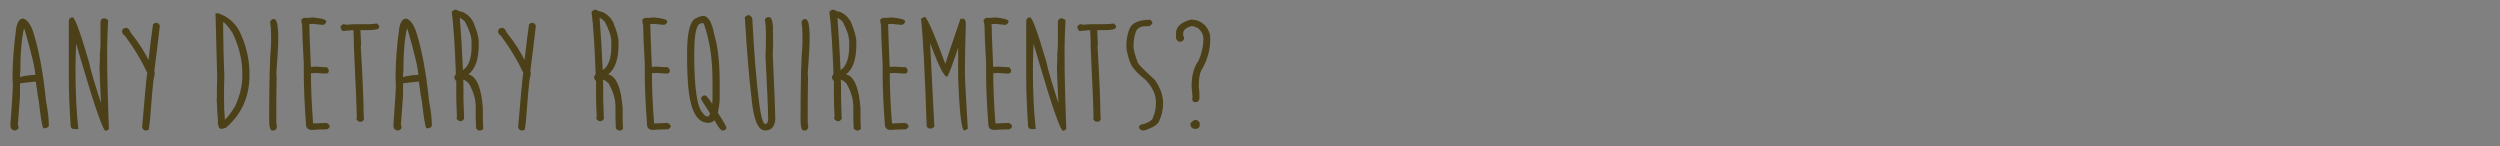 <?xml version="1.0" encoding="UTF-8" standalone="no"?>
<!-- Created with Inkscape (http://www.inkscape.org/) -->

<svg
   xmlns:dc="http://purl.org/dc/elements/1.1/"
   xmlns:cc="http://creativecommons.org/ns#"
   xmlns:rdf="http://www.w3.org/1999/02/22-rdf-syntax-ns#"
   xmlns:svg="http://www.w3.org/2000/svg"
   xmlns="http://www.w3.org/2000/svg"
   xmlns:sodipodi="http://sodipodi.sourceforge.net/DTD/sodipodi-0.dtd"
   xmlns:inkscape="http://www.inkscape.org/namespaces/inkscape"
   width="512"
   height="30"
   viewBox="0 0 512 30"
   version="1.1"
   id="svg6533"
   sodipodi:docname="Text_AnyDietaryRequirements.svg"
   inkscape:version="0.92.3 (2405546, 2018-03-11)">
  <rect x="0" y="0" width="512" height="30" fill="#808080" stroke="none"/>
  <defs
     id="defs6527" />
  <sodipodi:namedview
     id="base"
     pagecolor="#ffffff"
     bordercolor="#666666"
     borderopacity="1.0"
     inkscape:pageopacity="0.0"
     inkscape:pageshadow="2"
     inkscape:zoom="2.8"
     inkscape:cx="113.95314"
     inkscape:cy="-110.76578"
     inkscape:document-units="px"
     inkscape:current-layer="layer1"
     showgrid="false"
     units="px"
     inkscape:window-width="1812"
     inkscape:window-height="1051"
     inkscape:window-x="-9"
     inkscape:window-y="-9"
     inkscape:window-maximized="1" />
  <g
     inkscape:label="Layer 1"
     inkscape:groupmode="layer"
     id="layer1"
     transform="translate(0,-1092.52)">
    <rect
       style="opacity:1;fill:#ffffff;fill-opacity:1;stroke:none;stroke-width:0.188;stroke-linecap:round;stroke-linejoin:round;stroke-miterlimit:4;stroke-dasharray:none;stroke-opacity:1"
       id="rect7086"
       width="146.655"
       height="20.6"
       x="6.804"
       y="61.71" />
    <g
       aria-label="ANY DIETARY REQUIREMENTS?"
       transform="matrix(0.265,0,0,0.265,-15.137,1029.489)"
       style="font-style:normal;font-weight:normal;font-size:125.984px;line-height:1.25;font-family:sans-serif;letter-spacing:0px;word-spacing:0px;fill:#4c4018;fill-opacity:1;stroke:none"
       id="flowRoot7078">
      <path
         d="m 74.859,252.259 h 0.615 q 4.429,2.03 7.074,9.596 6.89,21.284 10.15,54.257 2.153,10.704 2.153,19.07 -0.738,1.845 -4.245,1.845 -1.476,-2.83 -3.445,-20.608 -0.554,-1.907 -2.338,-15.44 l -0.554,-0.061 q -11.688,1.107 -11.688,1.476 v 9.596 l -1.661,22.515 q 0.554,0.8 0.554,1.845 0,1.046 -2.153,2.338 -4.183,0 -4.183,-3.999 1.907,-25.96 1.907,-31.127 -0.246,-3.383 -0.246,-6.89 0.123,-17.778 2.953,-37.648 1.415,-6.767 5.106,-6.767 z m 1.107,6.336 q -3.137,12.057 -3.137,35.002 -0.246,0 -0.246,4.737 v -0.923 q 5.967,-1.661 11.873,-1.661 v 0.923 q 0,-7.382 -8.12,-35.249 -1.538,-3.322 -0.369,-2.83 z"
         style="font-style:normal;font-variant:normal;font-weight:normal;font-stretch:normal;font-size:125.984px;font-family:'Moon Flower Bold';-inkscape-font-specification:'Moon Flower Bold, ';fill:#4c4018;fill-opacity:1"
         id="path7246" />
      <path
         d="m 113.245,251.275 q 2.584,0 12.672,34.572 1.415,7.874 11.565,38.816 h -2.03 v -0.861 q -1.415,-29.897 -1.415,-33.588 0,-1.107 0.308,-7.505 -0.061,-0.677 -0.061,-2.953 0.492,-4.86 0.492,-7.689 v -17.532 q 0.308,-2.584 3.322,-2.584 l 2.584,1.353 q -0.738,14.579 -0.738,21.592 v 6.951 q 0,21.407 1.353,55.918 l -2.461,1.23 q -3.076,0 -19.377,-55.487 l -6.459,-22.023 2.276,3.691 0.185,-3.568 q 0.431,5.106 0.431,8.12 l 0.061,2.092 q -0.492,13.656 -0.492,19.131 0,27.498 2.215,46.629 h -3.076 q -2.891,0 -2.891,-2.584 -1.415,-21.469 -1.415,-38.447 v -42.692 q 0.431,-2.584 2.953,-2.584 z"
         style="font-style:normal;font-variant:normal;font-weight:normal;font-stretch:normal;font-size:125.984px;font-family:'Moon Flower Bold';-inkscape-font-specification:'Moon Flower Bold, ';fill:#4c4018;fill-opacity:1"
         id="path7248" />
      <path
         d="m 177.037,255.52 h 1.046 q 1.292,0 2.522,1.907 v 0.615 q -1.969,17.655 -4.183,34.387 l 0.246,1.415 v 2.03 q -0.923,0 -2.707,23.191 -0.738,12.242 -1.845,18.885 l -1.476,0.738 h -1.415 q -1.415,-0.369 -2.276,-2.276 2.707,-32.726 3.937,-42.384 -6.521,-14.087 -17.101,-28.359 -2.338,-1.661 -2.338,-3.506 v -0.492 q 0,-0.984 2.03,-2.215 h 1.845 q 1.722,0.677 2.522,3.199 9.781,12.119 15.871,25.098 h -2.215 q 2.584,-22.33 3.875,-31.127 z"
         style="font-style:normal;font-variant:normal;font-weight:normal;font-stretch:normal;font-size:125.984px;font-family:'Moon Flower Bold';-inkscape-font-specification:'Moon Flower Bold, ';fill:#4c4018;fill-opacity:1"
         id="path7250" />
      <path
         d="m 223.666,248.138 h 2.092 q 10.642,3.506 16.179,13.349 7.997,16.24 7.997,33.403 v 1.23 q 0,24.606 -18.147,40.416 -2.83,0.923 -3.814,0.923 -2.092,0 -2.584,-5.352 l 0.246,-0.492 q -0.677,-5.413 -0.984,-17.04 h -0.431 l 0.492,0.984 v -0.492 q 0,-9.719 0.246,-17.717 z m 5.844,6.767 v -1.599 q 0.246,27.744 0.984,43.799 -0.246,6.582 -0.246,13.533 v 2.953 q 0,9.289 0.677,16.794 3.137,-2.707 7.874,-10.396 5.598,-12.303 5.598,-23.13 v -2.461 q 0,-15.194 -7.505,-31.004 -5.167,-7.751 -7.382,-8.489 z"
         style="font-style:normal;font-variant:normal;font-weight:normal;font-stretch:normal;font-size:125.984px;font-family:'Moon Flower Bold';-inkscape-font-specification:'Moon Flower Bold, ';fill:#4c4018;fill-opacity:1"
         id="path7252" />
      <path
         d="m 267.896,252.567 h 0.984 q 3.26,0 3.26,14.272 v 3.199 q 0,4.86 -1.476,24.914 0,0.8 0.246,1.784 -0.246,12.98 -0.246,20.546 v 15.994 q 0,0.369 0.492,2.399 -0.492,3.014 -2.522,3.014 h -0.984 q -2.522,0 -2.522,-7.874 0,-42.753 1.476,-58.871 v -6.828 q 0,-5.659 -0.738,-10.273 0,-1.046 2.03,-2.276 z"
         style="font-style:normal;font-variant:normal;font-weight:normal;font-stretch:normal;font-size:125.984px;font-family:'Moon Flower Bold';-inkscape-font-specification:'Moon Flower Bold, ';fill:#4c4018;fill-opacity:1"
         id="path7254" />
      <path
         d="m 299.453,251.337 0.554,0.308 q -1.722,0 -1.722,-0.369 10.95,0.984 10.95,3.076 v 0.431 q -0.8,2.276 -2.891,2.276 l -7.136,-0.738 q -0.492,0 -3.137,0.185 l 0.123,1.722 q 0,4.06 1.169,31.312 h 0.246 q 1.784,0 3.076,-0.246 5.782,0.492 9.104,0.492 l 1.415,1.907 v 1.046 q 0,1.968 -2.522,1.968 -2.215,0 -7.136,-0.492 -3.26,0.246 -4.122,0.246 v -0.246 q 0,17.347 1.661,38.878 0.308,0 0.308,0.185 7.689,-0.431 9.843,-0.431 1.907,0.615 2.707,2.215 v 0.492 q 0,0.984 -1.968,2.215 -9.781,0.246 -11.75,0.492 -4.614,0 -4.614,-4.368 -1.722,-23.499 -1.722,-39.186 v -7.874 q -1.23,-21.654 -1.23,-29.158 -0.738,-3.691 -0.738,-4.614 l 1.907,-1.415 h 3.322 q 1.353,0 4.306,-0.308 z"
         style="font-style:normal;font-variant:normal;font-weight:normal;font-stretch:normal;font-size:125.984px;font-family:'Moon Flower Bold';-inkscape-font-specification:'Moon Flower Bold, ';fill:#4c4018;fill-opacity:1"
         id="path7256" />
      <path
         d="m 348.604,256.012 1.599,1.845 v 0.984 q 0,2.276 -8.428,2.276 h -6.89 q 0.738,0 0.8,-0.185 l 0.492,11.134 q -0.246,1.538 -0.246,1.661 2.215,37.217 2.215,53.088 0.246,0.431 0.246,1.23 -0.246,0.369 -0.246,0.246 l 0.308,1.661 q -0.861,1.969 -2.338,1.969 h -0.984 q -1.046,0 -2.522,-1.722 0,-0.861 0.246,-2.768 0,-5.229 -2.215,-53.088 0,-7.751 -0.431,-13.533 l 0.554,0.308 h -0.246 l -8.612,0.738 q -1.599,-1.722 -1.599,-3.199 0,-1.046 2.338,-2.215 2.153,0.554 2.092,0.554 4.737,-0.431 6.705,-0.431 h 10.089 q 3.014,0 7.074,-0.554 z"
         style="font-style:normal;font-variant:normal;font-weight:normal;font-stretch:normal;font-size:125.984px;font-family:'Moon Flower Bold';-inkscape-font-specification:'Moon Flower Bold, ';fill:#4c4018;fill-opacity:1"
         id="path7258" />
      <path
         d="m 370.873,252.259 h 0.615 q 4.429,2.03 7.074,9.596 6.89,21.284 10.15,54.257 2.153,10.704 2.153,19.07 -0.738,1.845 -4.245,1.845 -1.476,-2.83 -3.445,-20.608 -0.554,-1.907 -2.338,-15.44 l -0.554,-0.061 q -11.688,1.107 -11.688,1.476 v 9.596 l -1.661,22.515 q 0.554,0.8 0.554,1.845 0,1.046 -2.153,2.338 -4.183,0 -4.183,-3.999 1.907,-25.96 1.907,-31.127 -0.246,-3.383 -0.246,-6.89 0.123,-17.778 2.953,-37.648 1.415,-6.767 5.106,-6.767 z m 1.107,6.336 q -3.137,12.057 -3.137,35.002 -0.246,0 -0.246,4.737 v -0.923 q 5.967,-1.661 11.873,-1.661 v 0.923 q 0,-7.382 -8.12,-35.249 -1.538,-3.322 -0.369,-2.83 z"
         style="font-style:normal;font-variant:normal;font-weight:normal;font-stretch:normal;font-size:125.984px;font-family:'Moon Flower Bold';-inkscape-font-specification:'Moon Flower Bold, ';fill:#4c4018;fill-opacity:1"
         id="path7260" />
      <path
         d="m 408.213,245.431 h 1.968 q 0.738,0.984 4.06,1.538 5.352,2.153 8.551,7.628 4.306,10.396 4.306,15.44 v 2.461 q 0,16.609 -7.936,22.822 9.35,2.215 11.134,26.083 v 9.412 q 0,2.092 0.308,6.705 l -1.784,1.169 h -1.907 l -1.845,-1.415 q -0.308,-5.475 -0.308,-7.936 v -8.858 q 0,-8.981 -5.413,-18.27 -3.322,-3.137 -5.598,-3.137 h 1.353 q 0.185,4.06 0.185,6.644 v 9.35 q 0.492,12.18 0.492,13.78 v 0.738 q -0.984,1.968 -3.014,1.968 -1.169,0 -2.83,-1.907 l 0.308,-2.092 q -0.492,-10.335 -0.492,-13.718 v -13.533 q -0.615,0 -1.476,-2.03 v -1.169 q 0.984,-1.968 1.169,-1.968 -1.169,-32.48 -3.199,-48.228 z m 4.245,5.906 q 1.353,16.671 2.461,40.723 6.644,-4.491 6.644,-18.332 v -3.445 q 0,-6.213 -5.167,-15.81 -3.445,-3.137 -4.86,-3.137 z"
         style="font-style:normal;font-variant:normal;font-weight:normal;font-stretch:normal;font-size:125.984px;font-family:'Moon Flower Bold';-inkscape-font-specification:'Moon Flower Bold, ';fill:#4c4018;fill-opacity:1"
         id="path7262" />
      <path
         d="m 467.637,255.52 h 1.046 q 1.292,0 2.522,1.907 v 0.615 q -1.968,17.655 -4.183,34.387 l 0.246,1.415 v 2.03 q -0.923,0 -2.707,23.191 -0.738,12.242 -1.845,18.885 l -1.476,0.738 h -1.415 q -1.415,-0.369 -2.276,-2.276 2.707,-32.726 3.937,-42.384 -6.521,-14.087 -17.101,-28.359 -2.338,-1.661 -2.338,-3.506 v -0.492 q 0,-0.984 2.03,-2.215 h 1.845 q 1.722,0.677 2.522,3.199 9.781,12.119 15.871,25.098 h -2.215 q 2.584,-22.33 3.875,-31.127 z"
         style="font-style:normal;font-variant:normal;font-weight:normal;font-stretch:normal;font-size:125.984px;font-family:'Moon Flower Bold';-inkscape-font-specification:'Moon Flower Bold, ';fill:#4c4018;fill-opacity:1"
         id="path7264" />
      <path
         d="m 516.235,245.431 h 1.968 q 0.738,0.984 4.06,1.538 5.352,2.153 8.551,7.628 4.306,10.396 4.306,15.44 v 2.461 q 0,16.609 -7.936,22.822 9.35,2.215 11.134,26.083 v 9.412 q 0,2.092 0.308,6.705 l -1.784,1.169 h -1.907 l -1.845,-1.415 q -0.308,-5.475 -0.308,-7.936 v -8.858 q 0,-8.981 -5.413,-18.27 -3.322,-3.137 -5.598,-3.137 h 1.353 q 0.185,4.06 0.185,6.644 v 9.35 q 0.492,12.18 0.492,13.78 v 0.738 q -0.984,1.968 -3.014,1.968 -1.169,0 -2.83,-1.907 l 0.308,-2.092 q -0.492,-10.335 -0.492,-13.718 v -13.533 q -0.615,0 -1.476,-2.03 v -1.169 q 0.984,-1.968 1.169,-1.968 -1.169,-32.48 -3.199,-48.228 z m 4.245,5.906 q 1.353,16.671 2.461,40.723 6.644,-4.491 6.644,-18.332 v -3.445 q 0,-6.213 -5.167,-15.81 -3.445,-3.137 -4.86,-3.137 z"
         style="font-style:normal;font-variant:normal;font-weight:normal;font-stretch:normal;font-size:125.984px;font-family:'Moon Flower Bold';-inkscape-font-specification:'Moon Flower Bold, ';fill:#4c4018;fill-opacity:1"
         id="path7266" />
      <path
         d="m 562.987,251.337 0.554,0.308 q -1.722,0 -1.722,-0.369 10.95,0.984 10.95,3.076 v 0.431 q -0.8,2.276 -2.891,2.276 l -7.136,-0.738 q -0.492,0 -3.137,0.185 l 0.123,1.722 q 0,4.06 1.169,31.312 h 0.246 q 1.784,0 3.076,-0.246 5.782,0.492 9.104,0.492 l 1.415,1.907 v 1.046 q 0,1.968 -2.522,1.968 -2.215,0 -7.136,-0.492 -3.26,0.246 -4.122,0.246 v -0.246 q 0,17.347 1.661,38.878 0.308,0 0.308,0.185 7.689,-0.431 9.843,-0.431 1.907,0.615 2.707,2.215 v 0.492 q 0,0.984 -1.969,2.215 -9.781,0.246 -11.749,0.492 -4.614,0 -4.614,-4.368 -1.722,-23.499 -1.722,-39.186 v -7.874 q -1.23,-21.654 -1.23,-29.158 -0.738,-3.691 -0.738,-4.614 l 1.907,-1.415 h 3.322 q 1.353,0 4.306,-0.308 z"
         style="font-style:normal;font-variant:normal;font-weight:normal;font-stretch:normal;font-size:125.984px;font-family:'Moon Flower Bold';-inkscape-font-specification:'Moon Flower Bold, ';fill:#4c4018;fill-opacity:1"
         id="path7268" />
      <path
         d="m 600.45,250.106 q 5.967,0 8.674,14.518 4.183,13.595 4.183,36.909 v 12.549 q 0,4.122 -1.415,10.888 6.582,10.15 6.582,11.503 v 0.246 q 0,1.046 -1.845,1.968 h -1.722 q -2.522,-1.784 -6.398,-9.35 h 1.599 q -1.661,3.445 -5.721,3.445 -12.119,0 -15.071,-24.729 -1.23,-11.565 -1.23,-28.666 0,-22.207 5.721,-26.821 4.675,-2.461 6.644,-2.461 z m -6.828,29.282 q 0,40.108 6.89,46.075 1.23,2.399 3.875,2.399 0.738,0 1.538,-2.338 -7.013,-10.519 -7.013,-11.442 v -0.246 q 0,-0.984 2.03,-2.215 h 1.538 q 1.845,1.292 6.521,8.858 h -1.784 q 0.554,-3.999 0.554,-5.413 v -15.01 q 0,-24.729 -6.521,-43.307 0.369,0 -1.23,-1.476 h 0.677 q -3.445,1.046 -3.752,1.722 -3.322,4.429 -3.322,22.392 z"
         style="font-style:normal;font-variant:normal;font-weight:normal;font-stretch:normal;font-size:125.984px;font-family:'Moon Flower Bold';-inkscape-font-specification:'Moon Flower Bold, ';fill:#4c4018;fill-opacity:1"
         id="path7270" />
      <path
         d="m 634.714,249.614 h 1.476 q 2.399,1.169 2.399,3.199 v 1.23 q 2.153,39.985 5.352,64.345 2.03,15.379 4.798,15.379 2.03,-0.861 2.03,-3.445 0,-9.658 -2.03,-48.72 0.308,-7.136 0.308,-13.78 v -5.844 l -0.308,-1.661 0.246,-0.554 q -0.185,-3.014 -0.8,-7.197 l 2.03,-1.476 h 1.353 q 2.461,0 3.014,8.12 0,1.722 -0.185,1.722 0.185,2.461 0.185,4.183 v 7.936 l -0.246,1.476 q 0,-1.046 0.308,-1.046 -0.308,4.183 -0.308,5.413 v 0.984 q 1.969,42.815 1.969,50.504 -0.8,8.305 -7.936,8.305 -8.12,0 -10.396,-24.729 -2.707,-21.1 -5.229,-62.869 z"
         style="font-style:normal;font-variant:normal;font-weight:normal;font-stretch:normal;font-size:125.984px;font-family:'Moon Flower Bold';-inkscape-font-specification:'Moon Flower Bold, ';fill:#4c4018;fill-opacity:1"
         id="path7272" />
      <path
         d="m 678.575,252.567 h 0.984 q 3.26,0 3.26,14.272 v 3.199 q 0,4.86 -1.476,24.914 0,0.8 0.246,1.784 -0.246,12.98 -0.246,20.546 v 15.994 q 0,0.369 0.492,2.399 -0.492,3.014 -2.522,3.014 h -0.984 q -2.522,0 -2.522,-7.874 0,-42.753 1.476,-58.871 v -6.828 q 0,-5.659 -0.738,-10.273 0,-1.046 2.03,-2.276 z"
         style="font-style:normal;font-variant:normal;font-weight:normal;font-stretch:normal;font-size:125.984px;font-family:'Moon Flower Bold';-inkscape-font-specification:'Moon Flower Bold, ';fill:#4c4018;fill-opacity:1"
         id="path7274" />
      <path
         d="m 700.044,245.431 h 1.968 q 0.738,0.984 4.06,1.538 5.352,2.153 8.551,7.628 4.306,10.396 4.306,15.44 v 2.461 q 0,16.609 -7.936,22.822 9.35,2.215 11.134,26.083 v 9.412 q 0,2.092 0.308,6.705 l -1.784,1.169 h -1.907 l -1.845,-1.415 q -0.308,-5.475 -0.308,-7.936 v -8.858 q 0,-8.981 -5.413,-18.27 -3.322,-3.137 -5.598,-3.137 h 1.353 q 0.185,4.06 0.185,6.644 v 9.35 q 0.492,12.18 0.492,13.78 v 0.738 q -0.984,1.968 -3.014,1.968 -1.169,0 -2.83,-1.907 l 0.308,-2.092 q -0.492,-10.335 -0.492,-13.718 v -13.533 q -0.615,0 -1.476,-2.03 v -1.169 q 0.984,-1.968 1.169,-1.968 -1.169,-32.48 -3.199,-48.228 z m 4.245,5.906 q 1.353,16.671 2.461,40.723 6.644,-4.491 6.644,-18.332 v -3.445 q 0,-6.213 -5.167,-15.81 -3.445,-3.137 -4.86,-3.137 z"
         style="font-style:normal;font-variant:normal;font-weight:normal;font-stretch:normal;font-size:125.984px;font-family:'Moon Flower Bold';-inkscape-font-specification:'Moon Flower Bold, ';fill:#4c4018;fill-opacity:1"
         id="path7276" />
      <path
         d="m 746.796,251.337 0.554,0.308 q -1.722,0 -1.722,-0.369 10.95,0.984 10.95,3.076 v 0.431 q -0.8,2.276 -2.891,2.276 l -7.136,-0.738 q -0.492,0 -3.137,0.185 l 0.123,1.722 q 0,4.06 1.169,31.312 h 0.246 q 1.784,0 3.076,-0.246 5.782,0.492 9.104,0.492 l 1.415,1.907 v 1.046 q 0,1.968 -2.522,1.968 -2.215,0 -7.136,-0.492 -3.26,0.246 -4.122,0.246 v -0.246 q 0,17.347 1.661,38.878 0.308,0 0.308,0.185 7.689,-0.431 9.843,-0.431 1.907,0.615 2.707,2.215 v 0.492 q 0,0.984 -1.968,2.215 -9.781,0.246 -11.75,0.492 -4.614,0 -4.614,-4.368 -1.722,-23.499 -1.722,-39.186 v -7.874 q -1.23,-21.654 -1.23,-29.158 -0.738,-3.691 -0.738,-4.614 l 1.907,-1.415 h 3.322 q 1.353,0 4.306,-0.308 z"
         style="font-style:normal;font-variant:normal;font-weight:normal;font-stretch:normal;font-size:125.984px;font-family:'Moon Flower Bold';-inkscape-font-specification:'Moon Flower Bold, ';fill:#4c4018;fill-opacity:1"
         id="path7278" />
      <path
         d="m 771.771,250.845 q 2.891,0.923 17.101,39.555 h -2.03 q 0,-1.599 12.549,-38.017 h 2.953 l 1.107,2.153 0.061,2.707 q -0.677,22.023 -0.677,37.217 0,5.844 2.215,42.938 l -2.645,1.292 q -3.322,0 -4.798,-41.339 v -28.851 h 2.03 q -8.735,27.128 -10.642,28.666 -3.937,-0.246 -15.317,-32.296 h 1.907 v -0.492 l 3.629,71.543 -2.522,1.353 q -3.445,0 -3.445,-2.707 -2.153,-64.284 -4.368,-82.247 z"
         style="font-style:normal;font-variant:normal;font-weight:normal;font-stretch:normal;font-size:125.984px;font-family:'Moon Flower Bold';-inkscape-font-specification:'Moon Flower Bold, ';fill:#4c4018;fill-opacity:1"
         id="path7280" />
      <path
         d="m 826.766,251.337 0.554,0.308 q -1.722,0 -1.722,-0.369 10.95,0.984 10.95,3.076 v 0.431 q -0.8,2.276 -2.891,2.276 l -7.136,-0.738 q -0.492,0 -3.137,0.185 l 0.123,1.722 q 0,4.06 1.169,31.312 h 0.246 q 1.784,0 3.076,-0.246 5.782,0.492 9.104,0.492 l 1.415,1.907 v 1.046 q 0,1.968 -2.522,1.968 -2.215,0 -7.136,-0.492 -3.26,0.246 -4.122,0.246 v -0.246 q 0,17.347 1.661,38.878 0.308,0 0.308,0.185 7.689,-0.431 9.843,-0.431 1.907,0.615 2.707,2.215 v 0.492 q 0,0.984 -1.969,2.215 -9.781,0.246 -11.749,0.492 -4.614,0 -4.614,-4.368 -1.722,-23.499 -1.722,-39.186 v -7.874 q -1.23,-21.654 -1.23,-29.158 -0.738,-3.691 -0.738,-4.614 l 1.907,-1.415 H 822.46 q 1.353,0 4.306,-0.308 z"
         style="font-style:normal;font-variant:normal;font-weight:normal;font-stretch:normal;font-size:125.984px;font-family:'Moon Flower Bold';-inkscape-font-specification:'Moon Flower Bold, ';fill:#4c4018;fill-opacity:1"
         id="path7282" />
      <path
         d="m 853.156,251.275 q 2.584,0 12.672,34.572 1.415,7.874 11.565,38.816 h -2.03 v -0.861 q -1.415,-29.897 -1.415,-33.588 0,-1.107 0.308,-7.505 -0.061,-0.677 -0.061,-2.953 0.492,-4.86 0.492,-7.689 v -17.532 q 0.308,-2.584 3.322,-2.584 l 2.584,1.353 q -0.738,14.579 -0.738,21.592 v 6.951 q 0,21.407 1.353,55.918 l -2.461,1.23 q -3.076,0 -19.377,-55.487 l -6.459,-22.023 2.276,3.691 0.185,-3.568 q 0.431,5.106 0.431,8.12 l 0.061,2.092 q -0.492,13.656 -0.492,19.131 0,27.498 2.215,46.629 h -3.076 q -2.891,0 -2.891,-2.584 -1.415,-21.469 -1.415,-38.447 v -42.692 q 0.431,-2.584 2.953,-2.584 z"
         style="font-style:normal;font-variant:normal;font-weight:normal;font-stretch:normal;font-size:125.984px;font-family:'Moon Flower Bold';-inkscape-font-specification:'Moon Flower Bold, ';fill:#4c4018;fill-opacity:1"
         id="path7284" />
      <path
         d="m 917.994,256.012 1.599,1.845 v 0.984 q 0,2.276 -8.428,2.276 h -6.89 q 0.738,0 0.8,-0.185 l 0.492,11.134 q -0.246,1.538 -0.246,1.661 2.215,37.217 2.215,53.088 0.246,0.431 0.246,1.23 -0.246,0.369 -0.246,0.246 l 0.308,1.661 q -0.861,1.969 -2.338,1.969 h -0.984 q -1.046,0 -2.522,-1.722 0,-0.861 0.246,-2.768 0,-5.229 -2.215,-53.088 0,-7.751 -0.431,-13.533 l 0.554,0.308 h -0.246 l -8.612,0.738 q -1.599,-1.722 -1.599,-3.199 0,-1.046 2.338,-2.215 2.153,0.554 2.092,0.554 4.737,-0.431 6.705,-0.431 h 10.089 q 3.014,0 7.074,-0.554 z"
         style="font-style:normal;font-variant:normal;font-weight:normal;font-stretch:normal;font-size:125.984px;font-family:'Moon Flower Bold';-inkscape-font-specification:'Moon Flower Bold, ';fill:#4c4018;fill-opacity:1"
         id="path7286" />
      <path
         d="m 946.23,253.121 1.415,1.784 v 0.8 q 0,0.861 -2.215,2.399 h -3.014 q -5.475,0 -7.382,3.999 -1.907,5.167 -1.907,11.565 0,3.876 3.383,12.795 1.107,2.215 13.041,13.041 6.459,9.227 6.459,18.147 0,7.013 -3.014,13.718 -1.599,3.629 -8.12,6.029 -2.461,1.292 -4.183,1.292 -2.338,0 -3.26,-1.968 v -0.861 q 0,-1.784 3.814,-2.153 7.013,-2.645 7.013,-5.475 2.215,-4.429 2.215,-11.257 0,-8.92 -7.997,-17.409 -6.644,-5.044 -9.966,-9.781 -2.399,-2.584 -4.675,-13.226 0,-1.292 -0.246,-3.26 0,-8.182 3.076,-14.579 3.875,-5.598 15.563,-5.598 z"
         style="font-style:normal;font-variant:normal;font-weight:normal;font-stretch:normal;font-size:125.984px;font-family:'Moon Flower Bold';-inkscape-font-specification:'Moon Flower Bold, ';fill:#4c4018;fill-opacity:1"
         id="path7288" />
      <path
         d="m 978.341,253.059 q 5.536,0 10.335,4.675 3.752,4.737 3.752,8.858 v 1.722 q 0,12.611 -7.013,24.114 -1.845,3.814 -1.845,12.242 0.492,4.06 0.492,6.459 v 2.707 q 0,2.03 -2.153,2.953 h -1.107 q -2.03,0 -2.276,-2.153 0,-1.476 0.246,-1.845 0,0.061 -0.738,-7.997 0,-12.734 5.044,-19.5 4.06,-8.612 4.06,-17.47 0,-4.737 -4.306,-8.366 -3.26,-1.476 -4.737,-1.476 -6.582,1.784 -6.582,5.659 v 1.907 l 0.738,0.984 v 0.554 q 0,2.03 -2.153,2.953 h -1.784 q -2.338,-1.169 -2.338,-3.199 v -3.445 q 0,-7.136 11.134,-10.335 z m 1.968,77.51 h 1.23 q 1.169,0 2.768,2.153 v 1.538 q 0,3.199 -3.506,3.199 -3.383,0 -3.752,-3.691 0.246,-1.476 3.26,-3.199 z"
         style="font-style:normal;font-variant:normal;font-weight:normal;font-stretch:normal;font-size:125.984px;font-family:'Moon Flower Bold';-inkscape-font-specification:'Moon Flower Bold, ';fill:#4c4018;fill-opacity:1"
         id="path7290" />
    </g>
  </g>
</svg>
